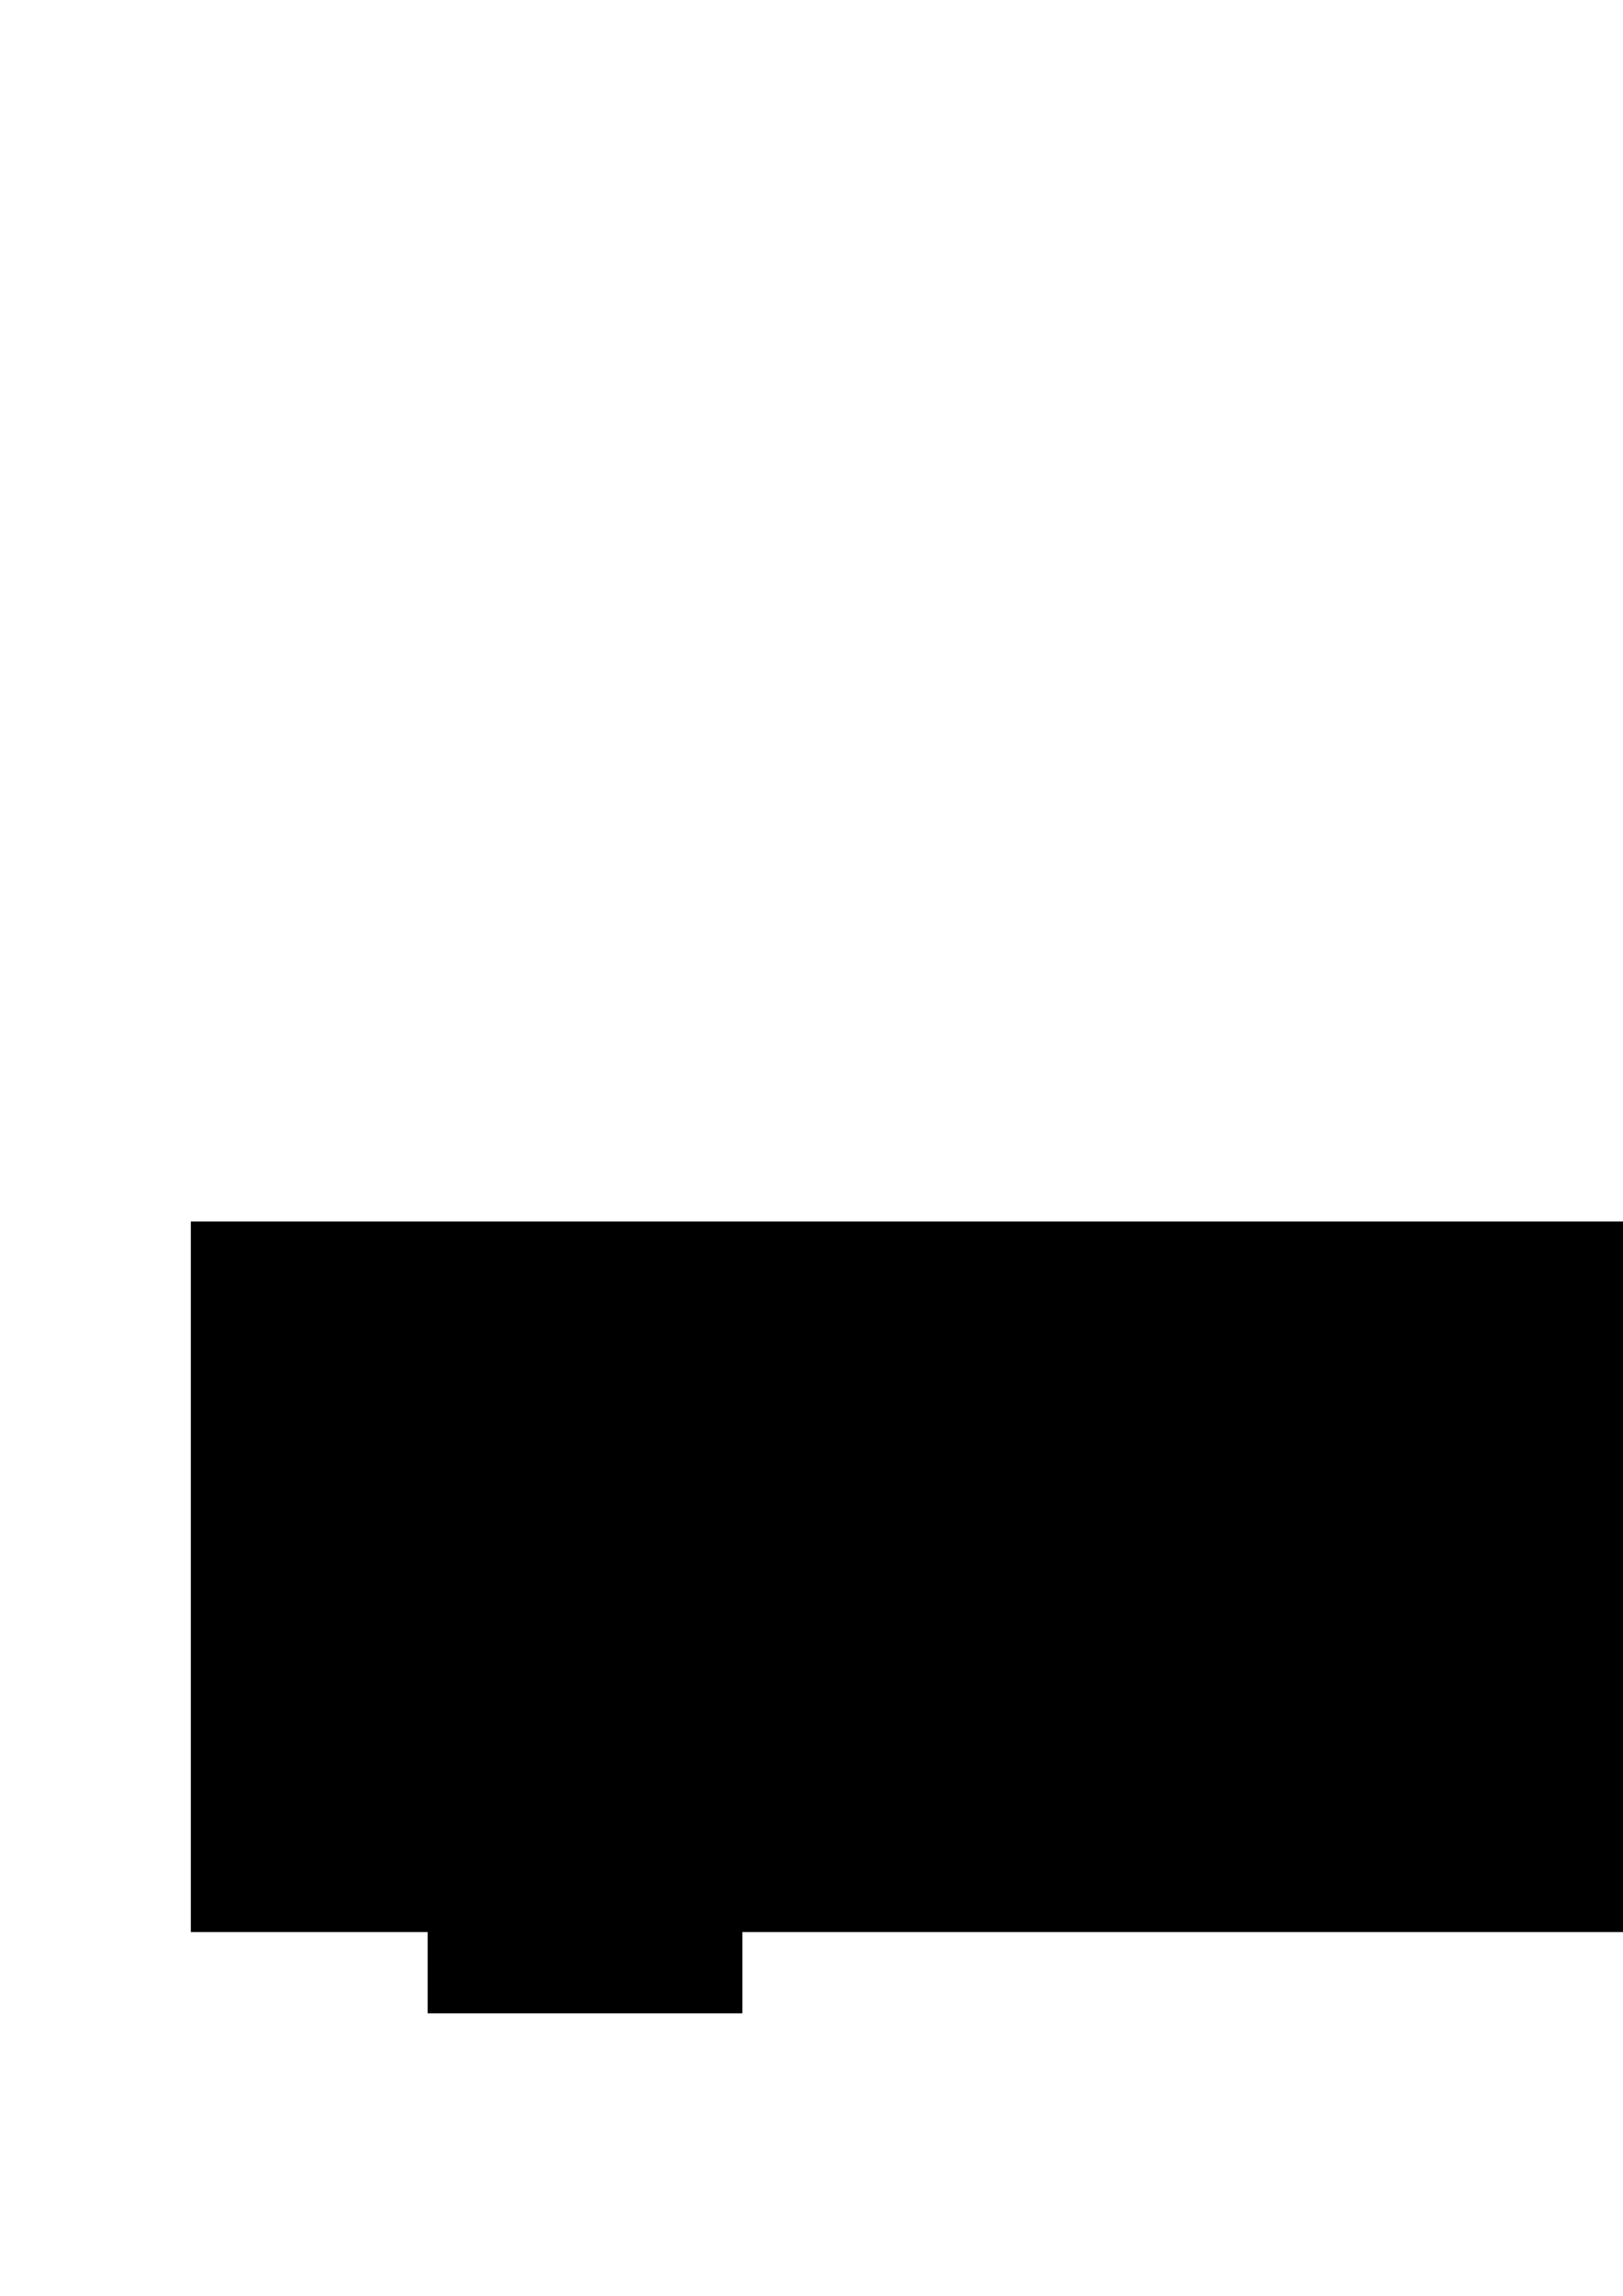 <?xml version="1.0" encoding="UTF-8" standalone="no"?>
<!-- Created with Inkscape (http://www.inkscape.org/) -->

<svg
   xmlns:dc="http://purl.org/dc/elements/1.1/"
   xmlns:cc="http://creativecommons.org/ns#"
   xmlns:rdf="http://www.w3.org/1999/02/22-rdf-syntax-ns#"
   xmlns:svg="http://www.w3.org/2000/svg"
   xmlns="http://www.w3.org/2000/svg"
   xmlns:xlink="http://www.w3.org/1999/xlink"
   xmlns:sodipodi="http://sodipodi.sourceforge.net/DTD/sodipodi-0.dtd"
   xmlns:inkscape="http://www.inkscape.org/namespaces/inkscape"
   width="744.094"
   height="1052.362"
   id="svg2"
   version="1.1"
   inkscape:version="0.48.4 r9939"
   sodipodi:docname="mean_f.pdf">
  <defs
     id="defs4">
    <inkscape:path-effect
       effect="spiro"
       id="path-effect3971"
       is_visible="true" />
    <marker
       style="overflow:visible;"
       id="Arrow1Lend"
       refX="0.0"
       refY="0.0"
       orient="auto"
       inkscape:stockid="Arrow1Lend">
      <path
         transform="scale(0.8) rotate(180) translate(12.5,0)"
         style="fill-rule:evenodd;stroke:#000000;stroke-width:1.0pt;"
         d="M 0.0,0.0 L 5.0,-5.0 L -12.5,0.0 L 5.0,5.0 L 0.0,0.0 z "
         id="path3766" />
    </marker>
    <marker
       style="overflow:visible;"
       id="Arrow1Mend"
       refX="0.0"
       refY="0.0"
       orient="auto"
       inkscape:stockid="Arrow1Mend">
      <path
         transform="scale(0.4) rotate(180) translate(10,0)"
         style="fill-rule:evenodd;stroke:#000000;stroke-width:1.0pt;"
         d="M 0.0,0.0 L 5.0,-5.0 L -12.5,0.0 L 5.0,5.0 L 0.0,0.0 z "
         id="path3772" />
    </marker>
    <path
       id="g3120"
       d="M4.008 -3.192C3.656 -3.104 3.64 -2.792 3.64 -2.76C3.64 -2.584 3.776 -2.464 3.952 -2.464S4.4 -2.6 4.4 -2.944C4.4 -3.4 3.896 -3.528 3.6 -3.528C3.224 -3.528 2.92 -3.264 2.736 -2.952C2.56 -3.376 2.144 -3.528 1.816 -3.528C0.944 -3.528 0.456 -2.528 0.456 -2.304C0.456 -2.232 0.512 -2.2 0.576 -2.2C0.672 -2.2 0.688 -2.24 0.712 -2.336C0.896 -2.92 1.376 -3.304 1.792 -3.304C2.104 -3.304 2.256 -3.08 2.256 -2.792C2.256 -2.632 2.16 -2.264 2.096 -2.008C2.04 -1.776 1.864 -1.064 1.824 -0.912C1.712 -0.48 1.424 -0.144 1.064 -0.144C1.032 -0.144 0.824 -0.144 0.656 -0.256C1.024 -0.344 1.024 -0.68 1.024 -0.688C1.024 -0.872 0.88 -0.984 0.704 -0.984C0.488 -0.984 0.256 -0.8 0.256 -0.496C0.256 -0.128 0.648 0.08 1.056 0.08C1.48 0.08 1.776 -0.24 1.92 -0.496C2.096 -0.104 2.464 0.08 2.848 0.08C3.72 0.08 4.2 -0.92 4.2 -1.144C4.2 -1.224 4.136 -1.248 4.08 -1.248C3.984 -1.248 3.968 -1.192 3.944 -1.112C3.784 -0.576 3.328 -0.144 2.864 -0.144C2.6 -0.144 2.408 -0.32 2.408 -0.656C2.408 -0.816 2.456 -1 2.568 -1.448C2.624 -1.688 2.8 -2.392 2.84 -2.544C2.952 -2.96 3.232 -3.304 3.592 -3.304C3.632 -3.304 3.84 -3.304 4.008 -3.192Z" />
    <path
       id="g122"
       d="M3.648 -4.456V-4.76H0.592V-4.456H3.648Z" />
  </defs>
  <sodipodi:namedview
     id="base"
     pagecolor="#ffffff"
     bordercolor="#666666"
     borderopacity="1.0"
     inkscape:pageopacity="0.0"
     inkscape:pageshadow="2"
     inkscape:zoom="1.4"
     inkscape:cx="375"
     inkscape:cy="348.57143"
     inkscape:document-units="px"
     inkscape:current-layer="layer1-2"
     showgrid="false"
     inkscape:window-width="1600"
     inkscape:window-height="841"
     inkscape:window-x="-4"
     inkscape:window-y="0"
     inkscape:window-maximized="1"
     inkscape:object-paths="true"
     inkscape:snap-intersection-paths="true"
     inkscape:snap-grids="false"
     inkscape:snap-nodes="false">
    <inkscape:grid
       type="xygrid"
       id="grid3134" />
  </sodipodi:namedview>
  <g
     inkscape:label="Layer 1"
     inkscape:groupmode="layer"
     id="layer1">
    <g
       id="layer1-2"
       inkscape:label="Layer 1"
       transform="translate(-3.945,333.268)">
      <path
         inkscape:connector-curvature="0"
         id="path2985"
         d="m 197.143,508.076 0,-244.286"
         style="fill:none;stroke:#000000;stroke-width:2;stroke-linecap:butt;stroke-linejoin:miter;stroke-miterlimit:4;stroke-opacity:1;stroke-dasharray:none;marker-end:url(#Arrow1Mend)" />
      <path
         inkscape:connector-curvature="0"
         id="path2989"
         d="m 160,472.362 540,0"
         style="fill:none;stroke:#000000;stroke-width:2;stroke-linecap:butt;stroke-linejoin:miter;stroke-miterlimit:4;stroke-opacity:1;stroke-dasharray:none;marker-end:url(#Arrow1Mend)" />
      <flowRoot
         style="font-size:32px;font-style:normal;font-weight:normal;line-height:125%;letter-spacing:0px;word-spacing:0px;fill:#000000;fill-opacity:1;stroke:none;font-family:Bitstream Vera Sans"
         id="flowRoot4571"
         xml:space="preserve"><flowRegion
           id="flowRegion4573"><rect
             style="font-size:32px"
             y="489.505"
             x="681.429"
             height="35.714"
             width="52.857"
             id="rect4575" /></flowRegion><flowPara
           style="font-size:32px"
           id="flowPara4577">$x$</flowPara></flowRoot>      <flowRoot
         style="font-size:10px;font-style:normal;font-weight:normal;line-height:125%;letter-spacing:0px;word-spacing:0px;fill:#000000;fill-opacity:1;stroke:none;font-family:Bitstream Vera Sans"
         id="flowRoot4579"
         xml:space="preserve"><flowRegion
           id="flowRegion4581"><rect
             y="492.362"
             x="654.286"
             height="14.286"
             width="48.571"
             id="rect4583" /></flowRegion><flowPara
           id="flowPara4585" /></flowRoot>      <flowRoot
         transform="translate(-13.211,-19.959)"
         style="font-size:30px;font-style:italic;font-variant:normal;font-weight:bold;font-stretch:normal;line-height:125%;letter-spacing:0px;word-spacing:0px;fill:#000000;fill-opacity:1;stroke:none;font-family:CMU Classical Serif;-inkscape-font-specification:CMU Classical Serif Bold Italic"
         id="flowRoot4587"
         xml:space="preserve"><flowRegion
           id="flowRegion4589"><rect
             style="font-size:30px;font-style:italic;font-variant:normal;font-weight:bold;font-stretch:normal;font-family:CMU Classical Serif;-inkscape-font-specification:CMU Classical Serif Bold Italic"
             y="493.791"
             x="677.143"
             height="38.571"
             width="62.857"
             id="rect4591" /></flowRegion><flowPara
           style="font-size:30px;font-style:italic;font-variant:normal;font-weight:bold;font-stretch:normal;font-family:CMU Classical Serif;-inkscape-font-specification:CMU Classical Serif Bold Italic"
           id="flowPara4593">x</flowPara></flowRoot>      <flowRoot
         style="font-size:30px;font-style:normal;font-weight:normal;line-height:125%;letter-spacing:0px;word-spacing:0px;fill:#000000;fill-opacity:1;stroke:none;font-family:Bitstream Vera Sans"
         id="flowRoot4597"
         xml:space="preserve"><flowRegion
           id="flowRegion4599"><rect
             style="font-size:30px"
             y="482.362"
             x="541.429"
             height="47.143"
             width="81.429"
             id="rect4601" /></flowRegion><flowPara
           id="flowPara4603" /></flowRoot>      <flowRoot
         transform="translate(-2.844,-1.322)"
         style="font-size:30px;font-style:italic;font-variant:normal;font-weight:bold;font-stretch:normal;line-height:125%;letter-spacing:0px;word-spacing:0px;fill:#000000;fill-opacity:1;stroke:none;font-family:CMU Classical Serif;-inkscape-font-specification:CMU Classical Serif Bold Italic"
         id="flowRoot4613"
         xml:space="preserve"><flowRegion
           id="flowRegion4615"><rect
             style="font-size:30px;font-style:italic;font-variant:normal;font-weight:bold;font-stretch:normal;font-family:CMU Classical Serif;-inkscape-font-specification:CMU Classical Serif Bold Italic"
             y="483.791"
             x="202.857"
             height="107.143"
             width="144.286"
             id="rect4617" /></flowRegion><flowPara
           style="font-size:30px;font-style:italic;font-variant:normal;font-weight:bold;font-stretch:normal;font-family:CMU Classical Serif;-inkscape-font-specification:CMU Classical Serif Bold Italic"
           id="flowPara4619">0</flowPara></flowRoot>      <flowRoot
         style="font-size:10px;font-style:normal;font-weight:normal;line-height:125%;letter-spacing:0px;word-spacing:0px;fill:#000000;fill-opacity:1;stroke:none;font-family:Bitstream Vera Sans"
         id="flowRoot4648"
         xml:space="preserve"><flowRegion
           id="flowRegion4650"><rect
             y="226.648"
             x="91.429"
             height="325.714"
             width="664.286"
             id="rect4652" /></flowRegion><flowPara
           id="flowPara4654" /></flowRoot>      <flowRoot
         style="font-size:30px;font-style:normal;font-variant:normal;font-weight:500;font-stretch:normal;line-height:125%;letter-spacing:0px;word-spacing:0px;fill:#000000;fill-opacity:1;stroke:none;font-family:CMU Classical Serif;-inkscape-font-specification:CMU Classical Serif Bold Italic"
         id="flowRoot3023"
         xml:space="preserve"><flowRegion
           id="flowRegion3025"><rect
             style="font-size:30px;font-style:normal;font-variant:normal;font-weight:500;font-stretch:normal;font-family:CMU Classical Serif;-inkscape-font-specification:CMU Classical Serif Bold Italic"
             y="342.362"
             x="-492.857"
             height="311.429"
             width="310"
             id="rect3027" /></flowRegion><flowPara
           id="flowPara3029" /></flowRoot>      <flowRoot
         style="font-size:10px;font-style:normal;font-weight:normal;line-height:125%;letter-spacing:0px;word-spacing:0px;fill:#000000;fill-opacity:1;stroke:none;font-family:Bitstream Vera Sans"
         id="flowRoot3031"
         xml:space="preserve"><flowRegion
           id="flowRegion3033"><rect
             y="259.505"
             x="-507.143"
             height="144.286"
             width="247.143"
             id="rect3035" /></flowRegion><flowPara
           id="flowPara3037" /></flowRoot>      <g
         transform="matrix(3.713,0,0,3.713,212.358,245.236)"
         id="page1">
        <use
           id="use3143"
           y="67.921"
           xlink:href="#g122"
           x="58.518"
           width="1"
           height="1"
           transform="translate(-1.443,0)" />
        <use
           id="use3145"
           y="67.923"
           xlink:href="#g3120"
           x="56.625"
           width="1"
           height="1" />
        <script
           id="script3147"
           xlink:href="http://codecogs.izyba.com/svg.js"
           type="text/ecmascript" />
      </g>
      <path
         style="fill:none;stroke:#000000;stroke-width:2;stroke-linecap:butt;stroke-linejoin:miter;stroke-opacity:1;stroke-miterlimit:4;stroke-dasharray:8,4,2,4;stroke-dashoffset:0"
         d="m 180,702.362 360,0"
         id="path3159"
         inkscape:connector-curvature="0"
         transform="translate(3.945,-333.268)" />
      <path
         style="fill:none;stroke:#000000;stroke-width:2;stroke-linecap:butt;stroke-linejoin:miter;stroke-opacity:1;stroke-miterlimit:4;stroke-dasharray:8,4,2,4;stroke-dashoffset:0"
         d="m 440.714,602.362 0,230"
         id="path3161"
         inkscape:connector-curvature="0"
         transform="translate(3.945,-333.268)" />
      <flowRoot
         xml:space="preserve"
         id="flowRoot3943"
         style="font-size:32px;font-style:italic;font-variant:normal;font-weight:bold;font-stretch:normal;line-height:125%;letter-spacing:0px;word-spacing:0px;fill:#000000;fill-opacity:1;stroke:none;font-family:CMU Serif;-inkscape-font-specification:CMU Serif Bold Italic"
         transform="translate(35.383,-366.643)"><flowRegion
           id="flowRegion3945"><rect
             id="rect3947"
             width="47.857"
             height="47.143"
             x="138.571"
             y="698.791" /></flowRegion><flowPara
           id="flowPara3949">y</flowPara></flowRoot>      <use
         id="use3143-6"
         y="67.921"
         xlink:href="#g122"
         x="58.518"
         width="1"
         height="1"
         transform="matrix(3.713,0,0,3.713,-40.499,105.236)" />
      <path
         style="fill:none;stroke:#000000;stroke-width:3;stroke-linecap:butt;stroke-linejoin:miter;stroke-miterlimit:4;stroke-opacity:1;stroke-dasharray:none"
         d="m 353.945,277.666 c 50.219,-62.774 99.675,-34.561 140,0 23.913,20.495 -8.909,43.481 20,60 70,40 30,110 -50,120 -63.537,7.942 -40,-30 -90,-40 -50,-10 -50,-50 -40,-80 10,-30 20,-60 20,-60 z"
         id="path3977"
         inkscape:connector-curvature="0"
         sodipodi:nodetypes="csssssc" />
      <flowRoot
         xml:space="preserve"
         id="flowRoot3979"
         style="font-size:32px;font-style:italic;font-variant:normal;font-weight:bold;font-stretch:normal;line-height:125%;letter-spacing:0px;word-spacing:0px;fill:#000000;fill-opacity:1;stroke:none;font-family:CMU Serif;-inkscape-font-specification:CMU Serif Bold Italic"
         transform="translate(-4.617,-298.081)"><flowRegion
           id="flowRegion3981"><rect
             id="rect3983"
             width="119.286"
             height="85"
             x="528.571"
             y="590.219" /></flowRegion><flowPara
           id="flowPara3985">Ω</flowPara></flowRoot>      <path
         sodipodi:type="arc"
         style="fill:none;stroke:#000000;stroke-width:3;stroke-linejoin:miter;stroke-miterlimit:4;stroke-opacity:1;stroke-dasharray:none;stroke-dashoffset:0"
         id="path3989"
         sodipodi:cx="440.71429"
         sodipodi:cy="702.36218"
         sodipodi:rx="56.428566"
         sodipodi:ry="56.428566"
         d="m 497.143,702.362 c 0,31.165 -25.264,56.429 -56.429,56.429 -31.165,0 -56.429,-25.264 -56.429,-56.429 0,-31.165 25.264,-56.429 56.429,-56.429 31.165,0 56.429,25.264 56.429,56.429 z"
         transform="translate(3.945,-333.268)" />
      <path
         style="fill:none;stroke:#000000;stroke-width:2;stroke-linecap:butt;stroke-linejoin:miter;stroke-miterlimit:4;stroke-opacity:1;stroke-dasharray:none;marker-end:url(#Arrow1Mend)"
         d="m 440.714,702.362 41.29,-30.421"
         id="path3991"
         inkscape:connector-curvature="0"
         transform="translate(3.945,-333.268)"
         sodipodi:nodetypes="cc" />
      <flowRoot
         xml:space="preserve"
         id="flowRoot4177"
         style="font-size:32px;font-style:italic;font-variant:normal;font-weight:bold;font-stretch:normal;line-height:125%;letter-spacing:0px;word-spacing:0px;fill:#000000;fill-opacity:1;stroke:none;font-family:CMU Serif;-inkscape-font-specification:CMU Serif Bold Italic"
         transform="matrix(0.62,0,0,0.62,182.264,-77.149)"><flowRegion
           id="flowRegion4179"><rect
             id="rect4181"
             width="36.429"
             height="54.286"
             x="442.857"
             y="658.076" /></flowRegion><flowPara
           id="flowPara4183">R</flowPara></flowRoot>      <flowRoot
         xml:space="preserve"
         id="flowRoot4185"
         style="font-size:32px;font-style:italic;font-variant:normal;font-weight:bold;font-stretch:normal;line-height:125%;letter-spacing:0px;word-spacing:0px;fill:#000000;fill-opacity:1;stroke:none;font-family:CMU Serif;-inkscape-font-specification:CMU Serif Bold Italic"
         transform="translate(-7.841,-341.839)"><flowRegion
           id="flowRegion4187"><rect
             id="rect4189"
             width="99.286"
             height="56.071"
             x="497.5"
             y="732.719" /></flowRegion><flowPara
           id="flowPara4191">γ<flowSpan
   style="font-size:65%;baseline-shift:sub"
   id="flowSpan3059">R</flowSpan></flowPara></flowRoot>      <flowRoot
         xml:space="preserve"
         id="flowRoot4195"
         style="font-size:32px;font-style:italic;font-variant:normal;font-weight:bold;font-stretch:normal;line-height:125%;letter-spacing:0px;word-spacing:0px;fill:#000000;fill-opacity:1;stroke:none;font-family:CMU Serif;-inkscape-font-specification:CMU Serif Bold Italic"
         transform="translate(161.802,-361.482)"><flowRegion
           id="flowRegion4197"><rect
             id="rect4199"
             width="121.071"
             height="49.643"
             x="239.286"
             y="733.076" /></flowRegion><flowPara
           id="flowPara4201">Ω<flowSpan
   style="font-size:65.001%;baseline-shift:sub"
   id="flowSpan3057">R</flowSpan></flowPara></flowRoot>    </g>
  </g>
</svg>
